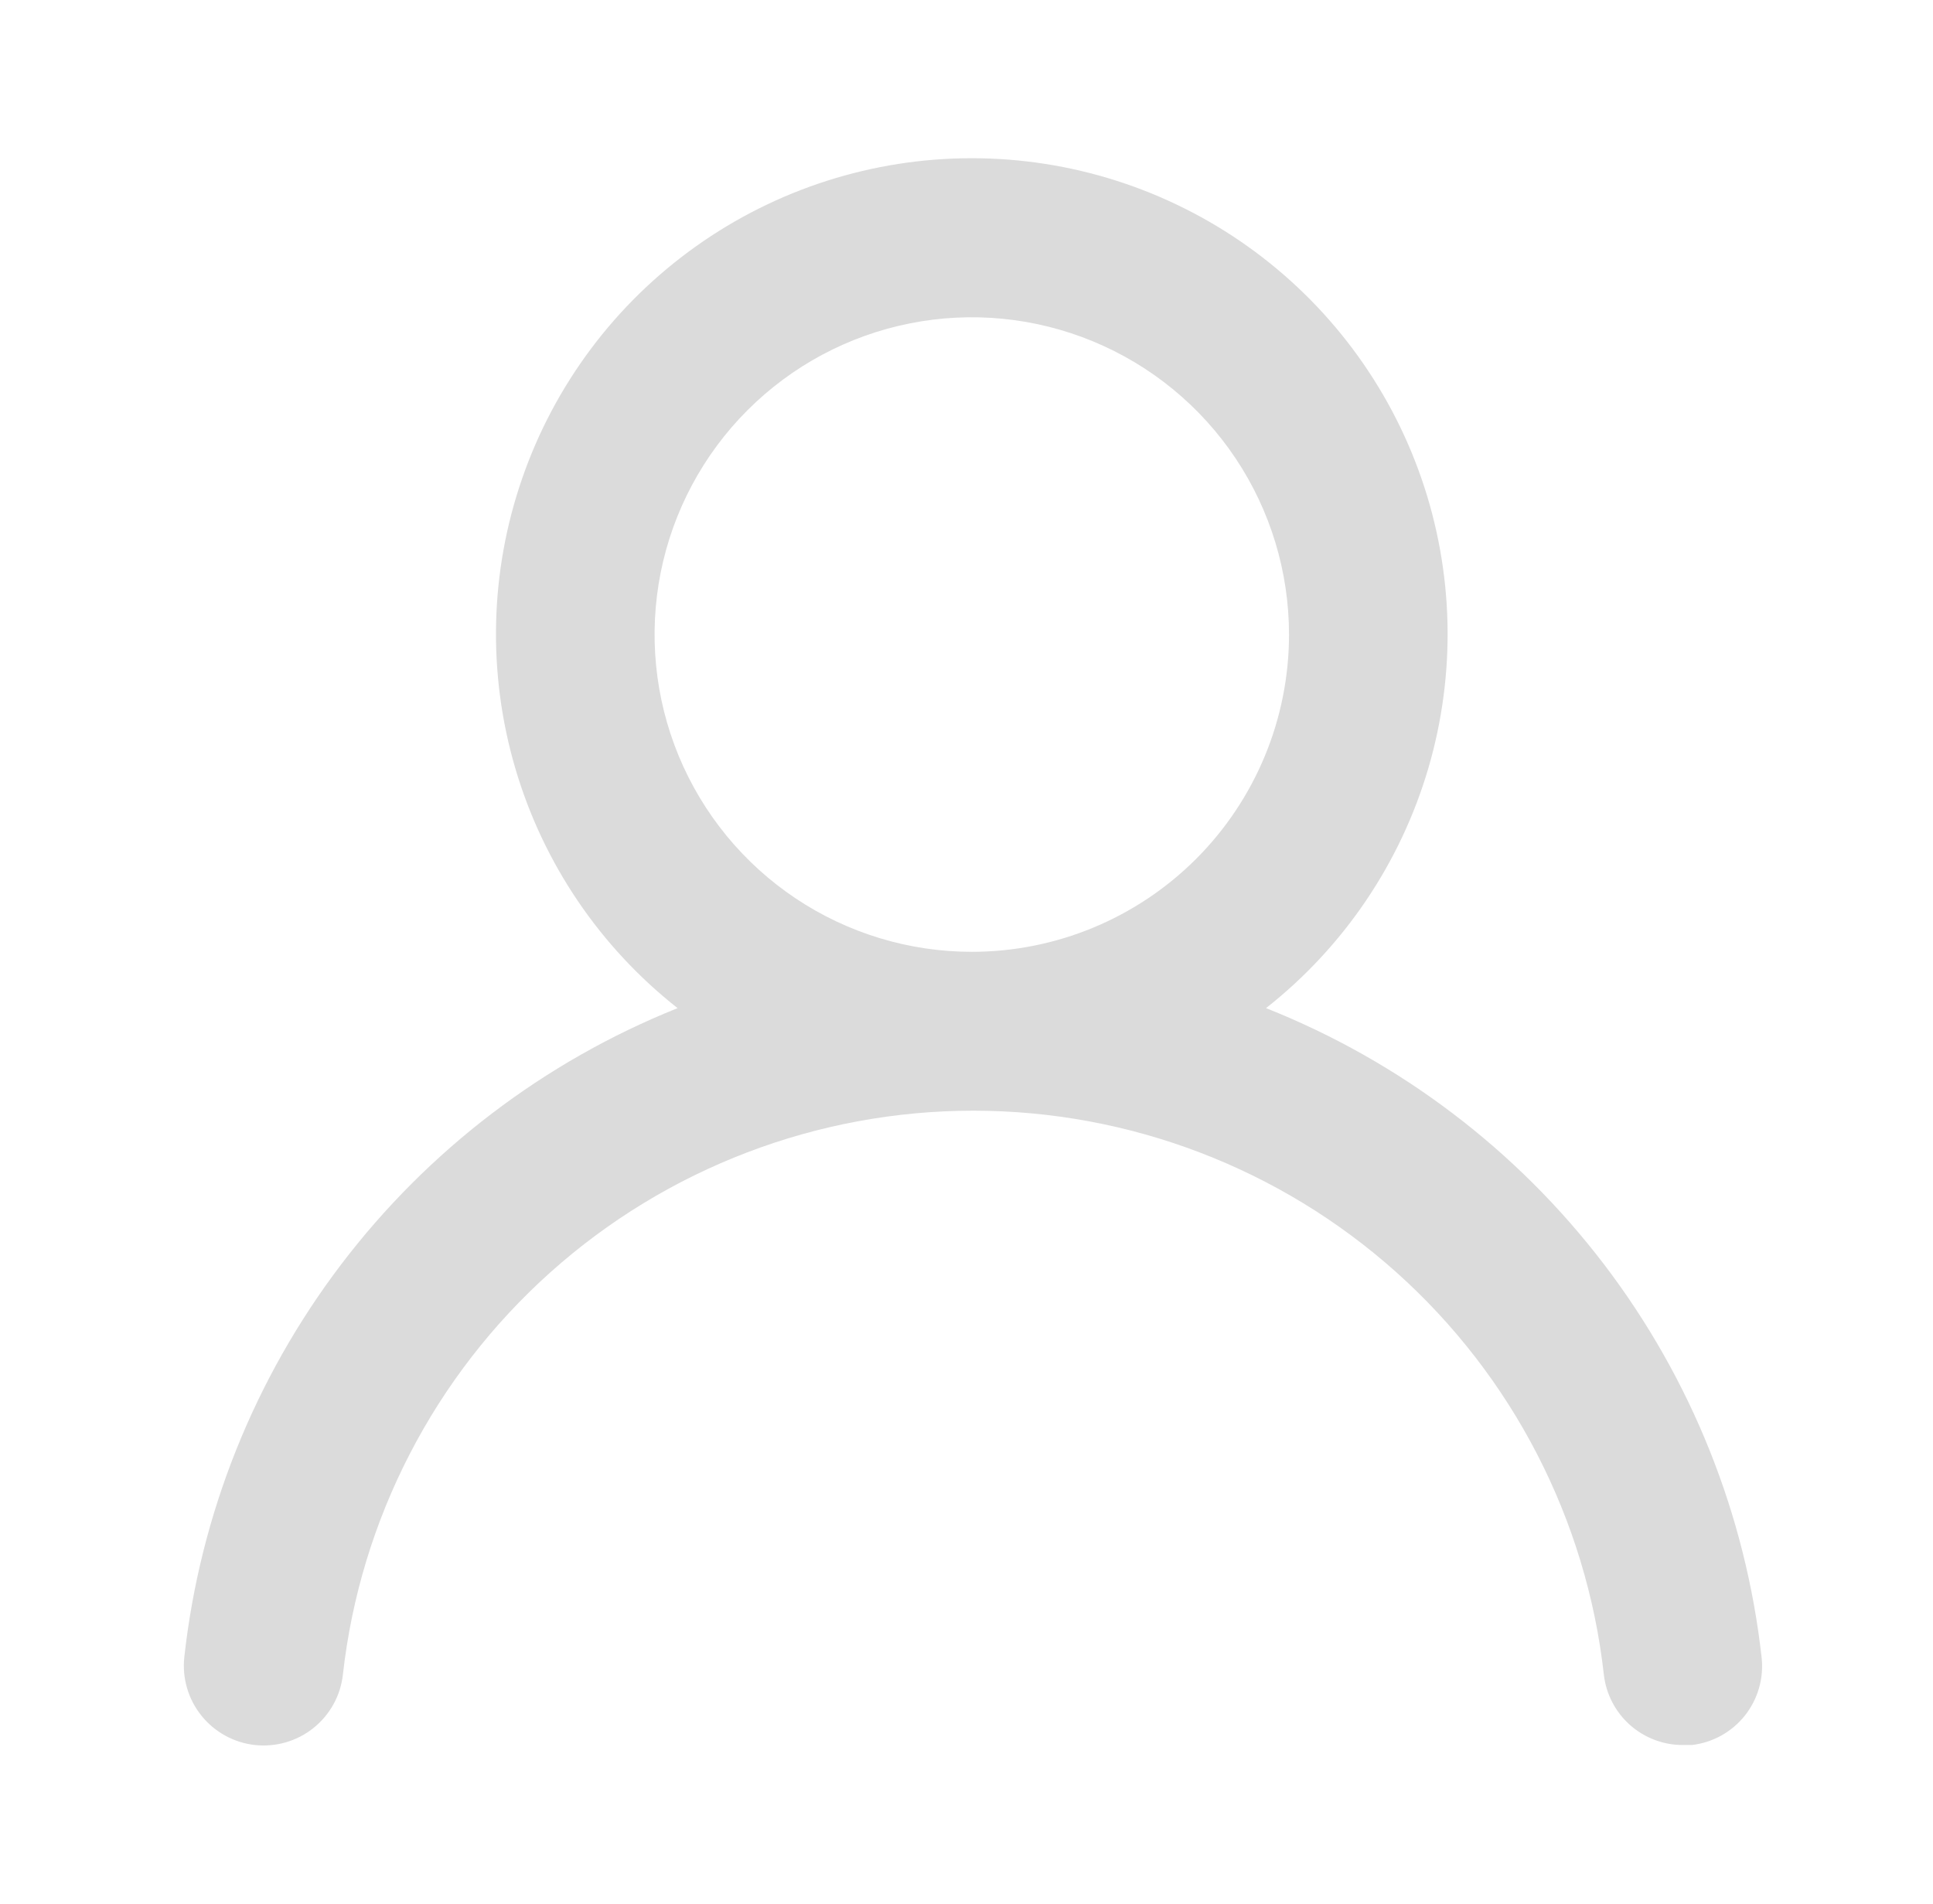 <svg width="65" height="64" viewBox="0 0 65 64" fill="none" xmlns="http://www.w3.org/2000/svg">
<path d="M42.572 33.893C45.186 31.836 47.094 29.016 48.031 25.824C48.967 22.632 48.886 19.227 47.798 16.084C46.709 12.94 44.668 10.214 41.958 8.285C39.248 6.356 36.005 5.319 32.678 5.319C29.352 5.319 26.108 6.356 23.398 8.285C20.688 10.214 18.647 12.94 17.559 16.084C16.47 19.227 16.389 22.632 17.326 25.824C18.262 29.016 20.17 31.836 22.785 33.893C18.305 35.688 14.396 38.665 11.475 42.506C8.554 46.348 6.73 50.91 6.198 55.707C6.16 56.057 6.19 56.411 6.289 56.749C6.387 57.088 6.551 57.403 6.772 57.678C7.217 58.233 7.864 58.589 8.571 58.667C9.279 58.744 9.988 58.538 10.543 58.093C11.098 57.648 11.454 57.001 11.531 56.293C12.117 51.081 14.603 46.266 18.513 42.77C22.424 39.274 27.486 37.341 32.731 37.341C37.977 37.341 43.039 39.274 46.95 42.77C50.86 46.266 53.346 51.081 53.931 56.293C54.004 56.949 54.317 57.554 54.809 57.992C55.302 58.43 55.939 58.671 56.598 58.667H56.892C57.59 58.586 58.229 58.233 58.669 57.683C59.108 57.134 59.313 56.433 59.238 55.733C58.703 50.923 56.87 46.349 53.934 42.502C50.998 38.654 47.07 35.679 42.572 33.893ZM32.678 32C30.569 32 28.506 31.374 26.752 30.202C24.998 29.03 23.631 27.364 22.823 25.415C22.016 23.466 21.805 21.322 22.216 19.252C22.628 17.183 23.644 15.283 25.136 13.791C26.627 12.299 28.528 11.283 30.597 10.872C32.666 10.46 34.811 10.671 36.76 11.479C38.709 12.286 40.375 13.653 41.547 15.407C42.719 17.161 43.345 19.224 43.345 21.333C43.345 24.162 42.221 26.875 40.221 28.876C38.22 30.876 35.507 32 32.678 32Z" fill="#DBDBDB"/>
</svg>
